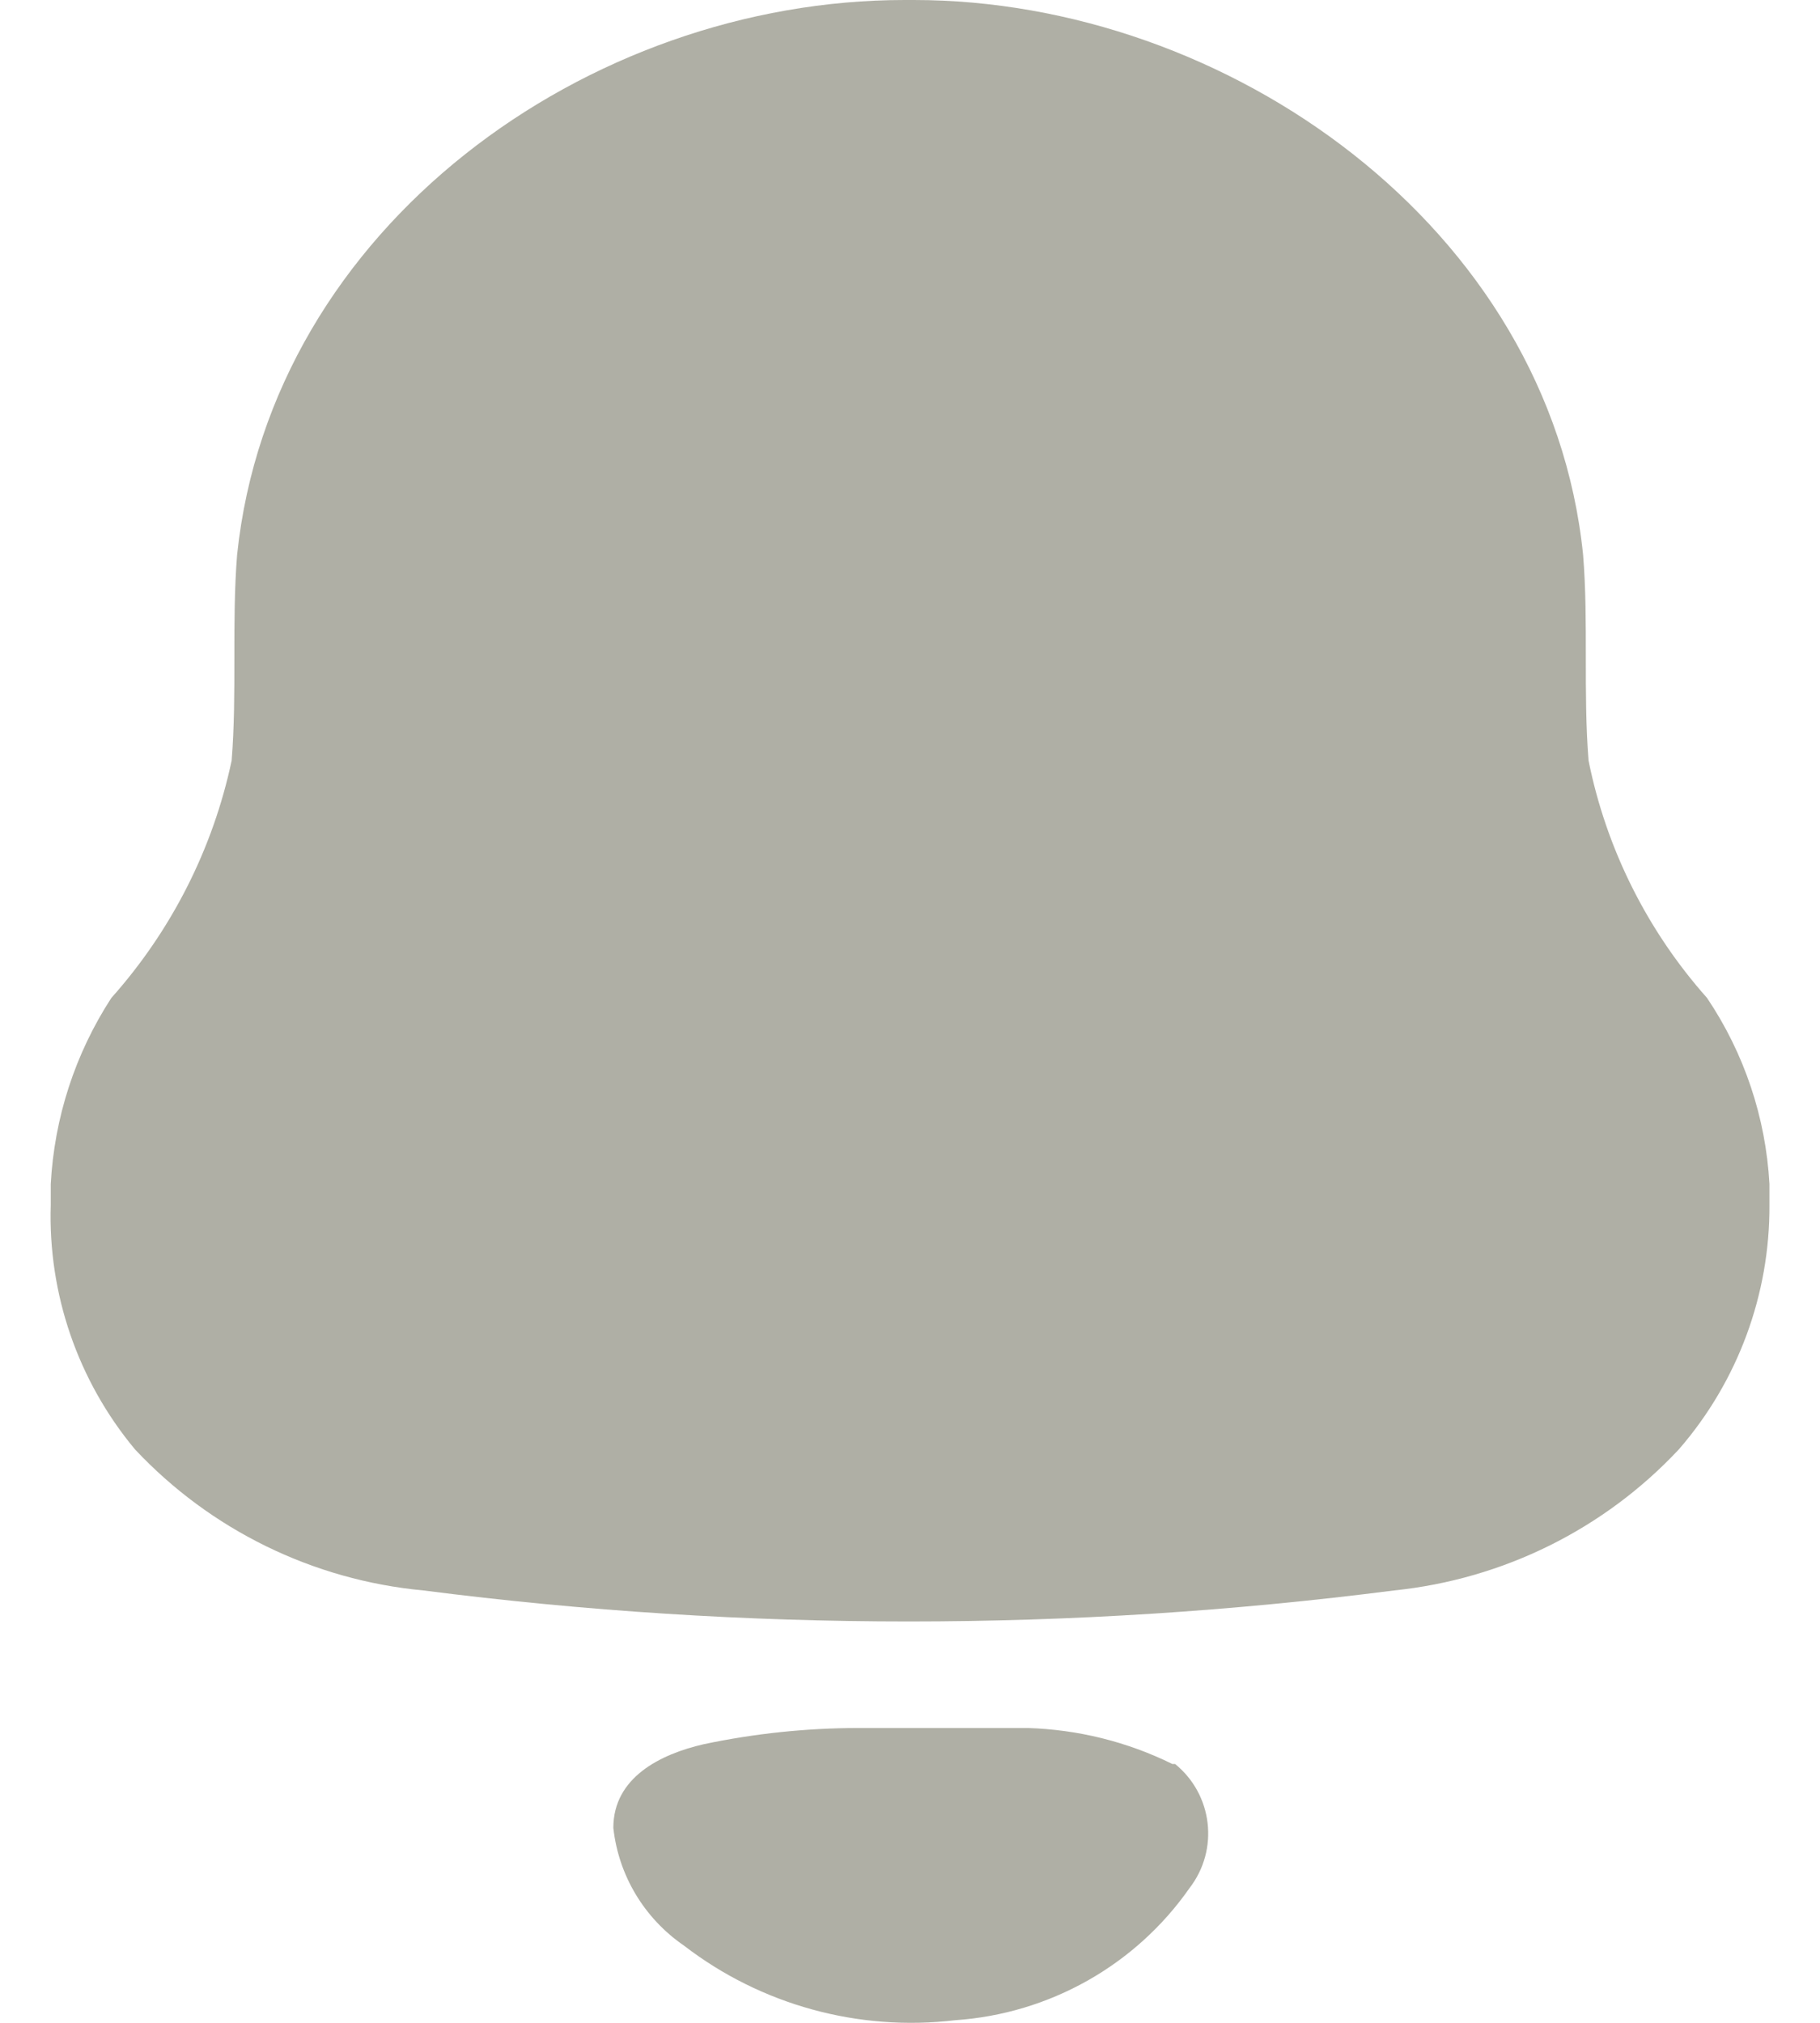 <svg width="18" height="20" viewBox="0 0 18 20" fill="none" xmlns="http://www.w3.org/2000/svg">
<path d="M10.164 17.085C10.661 17.1 11.149 17.221 11.595 17.441H11.622C11.995 17.744 12.058 18.287 11.765 18.667C11.232 19.43 10.38 19.91 9.448 19.974C8.491 20.088 7.526 19.823 6.764 19.236C6.372 18.967 6.117 18.542 6.066 18.072C6.066 17.574 6.532 17.343 6.961 17.245C7.464 17.139 7.977 17.085 8.491 17.085H10.164ZM9.037 0C12.132 0 15.326 2.24 15.657 5.485C15.711 6.151 15.657 6.845 15.711 7.52C15.886 8.391 16.291 9.201 16.883 9.867C17.251 10.414 17.464 11.05 17.5 11.707V11.912C17.505 12.798 17.188 13.657 16.605 14.329C15.867 15.119 14.866 15.614 13.787 15.725C10.601 16.134 7.374 16.134 4.188 15.725C3.096 15.623 2.081 15.126 1.334 14.329C0.77 13.651 0.474 12.791 0.502 11.912V11.707C0.537 11.052 0.743 10.418 1.101 9.867C1.696 9.2 2.106 8.392 2.291 7.52C2.345 6.845 2.291 6.16 2.345 5.485C2.685 2.24 5.816 0 8.947 0H9.037Z" fill="#AFAFA5"/>
</svg>
